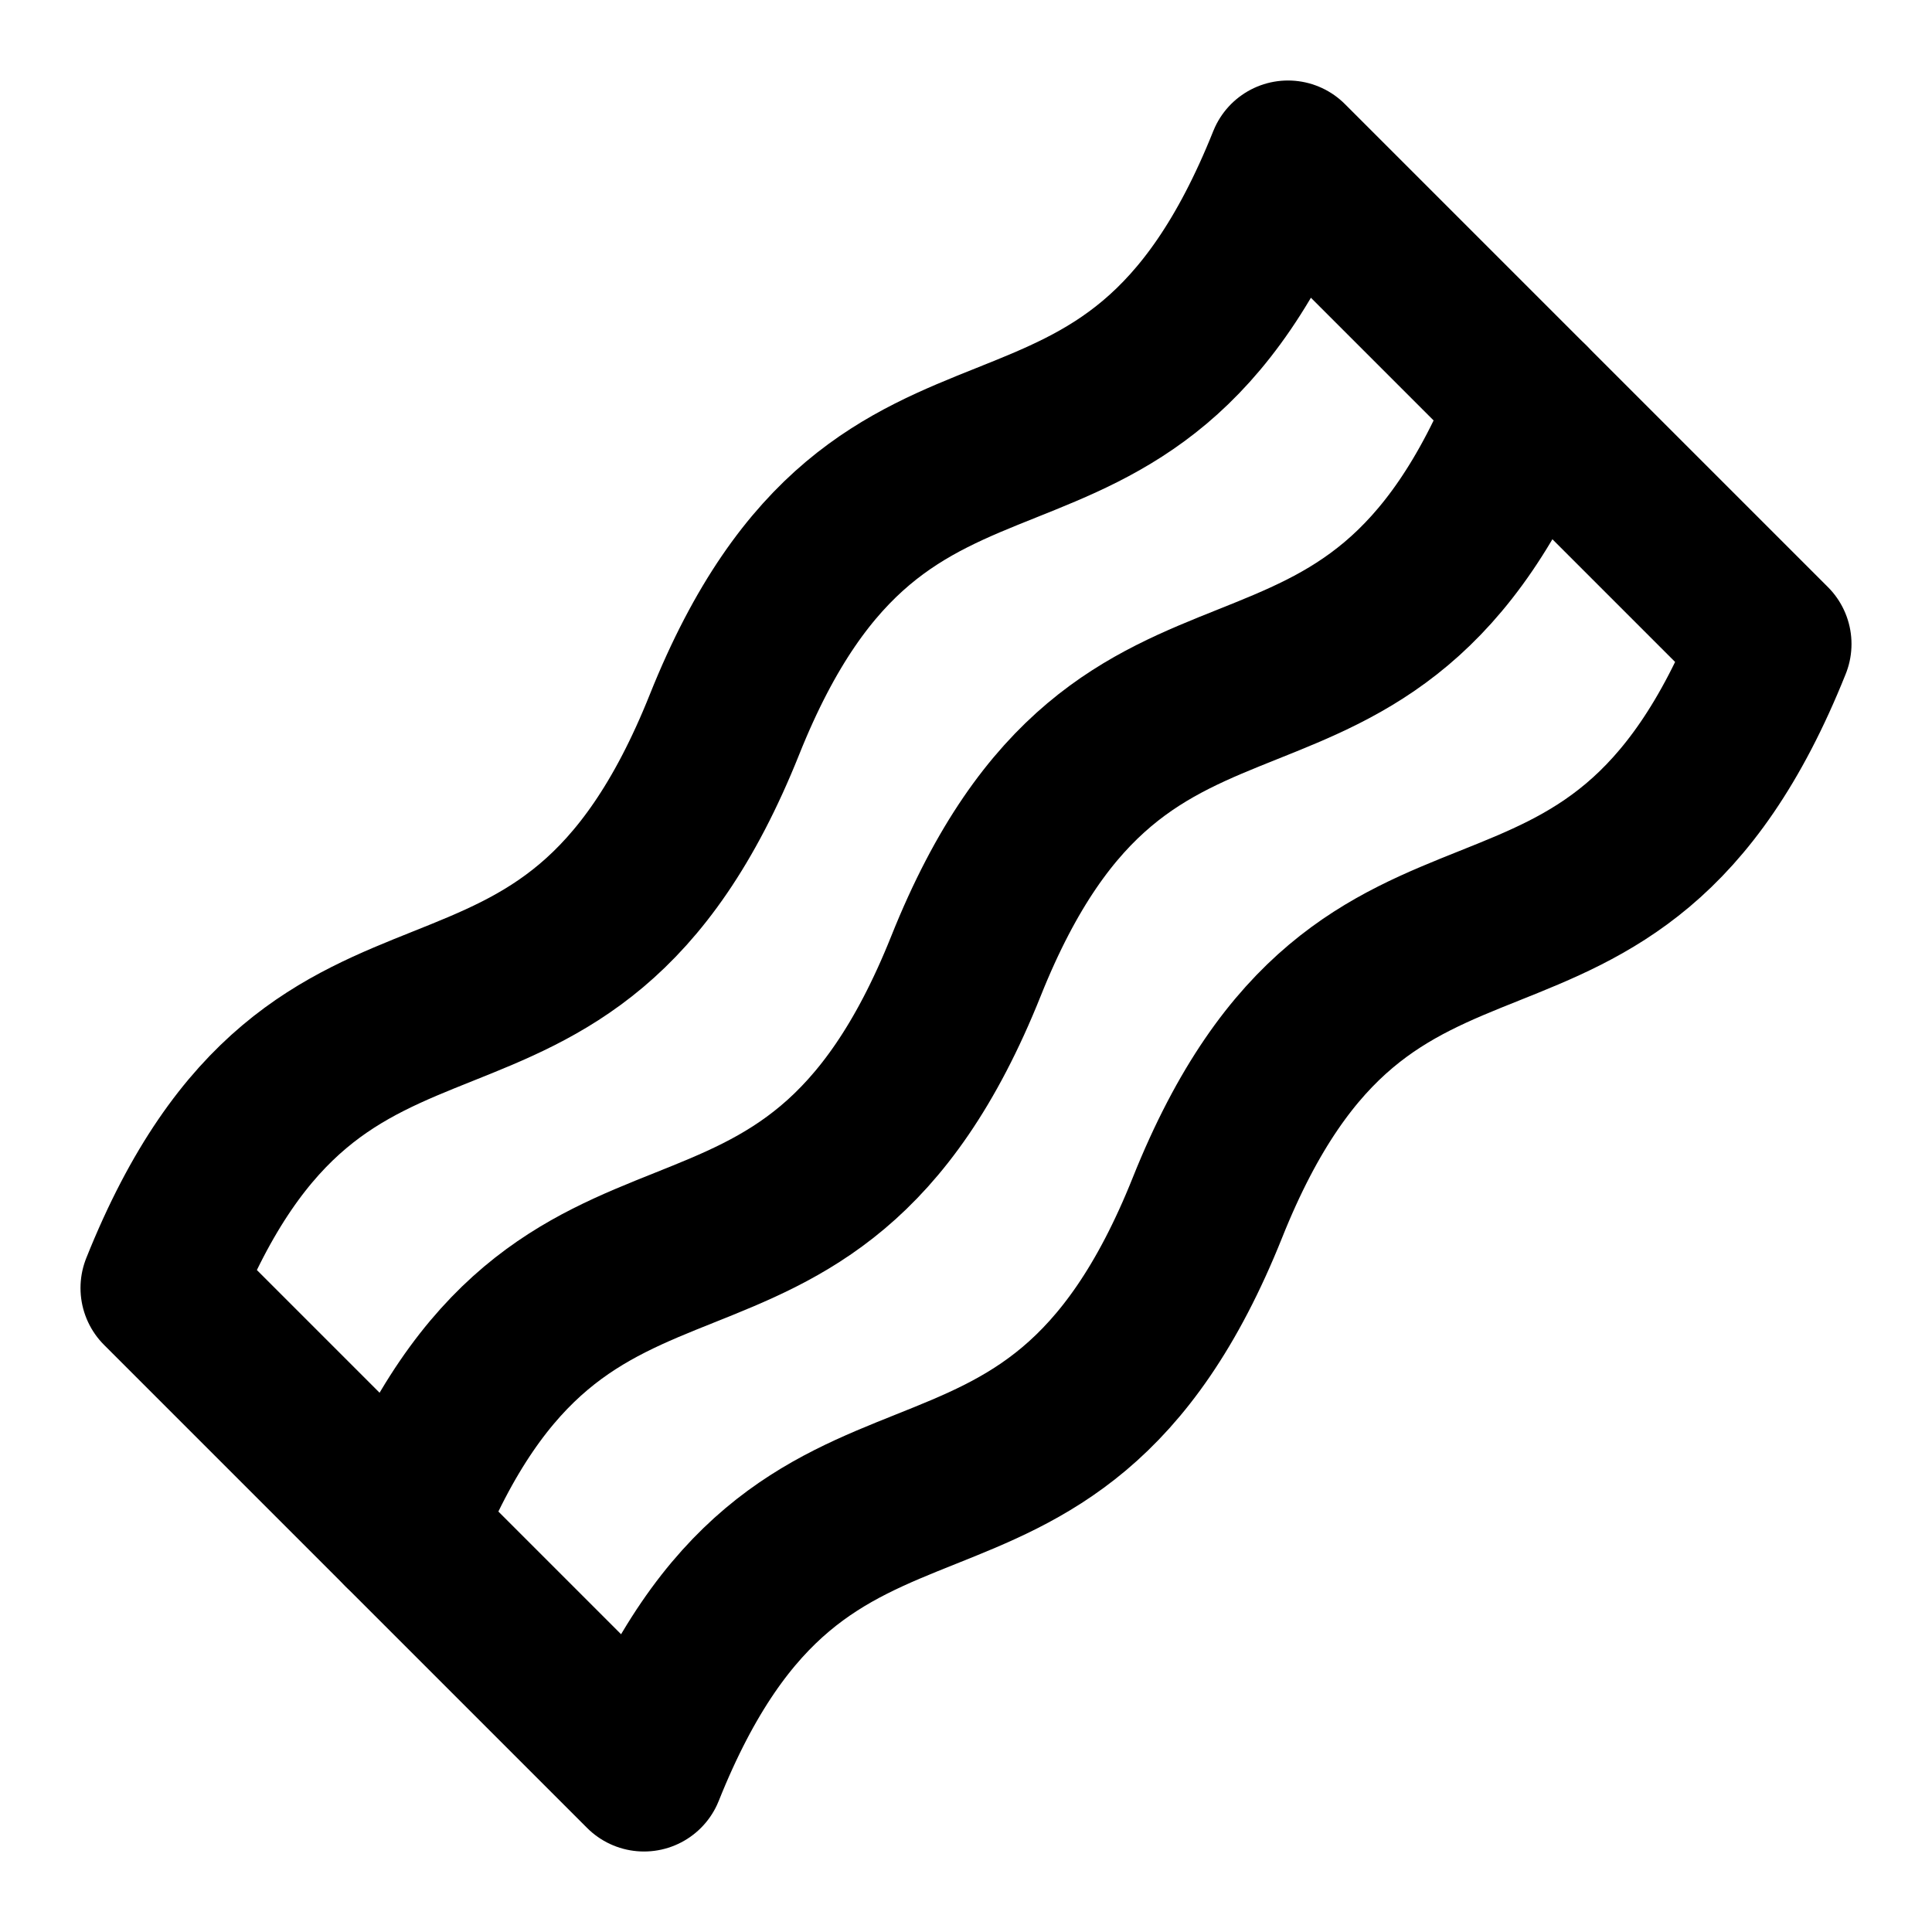 <svg xmlns="http://www.w3.org/2000/svg" width="1em" height="1em" viewBox="0 0 24 24"><g fill="none" stroke="currentColor" stroke-linecap="round" stroke-linejoin="round" stroke-width="2"><path d="M22 8c-2 5-5 2-7 7s-5 2-7 7l-6-6c2-5 5-2 7-7s5-2 7-7Z"/><path d="M5 19c2-5 5-2 7-7s5-2 7-7"/></g></svg>